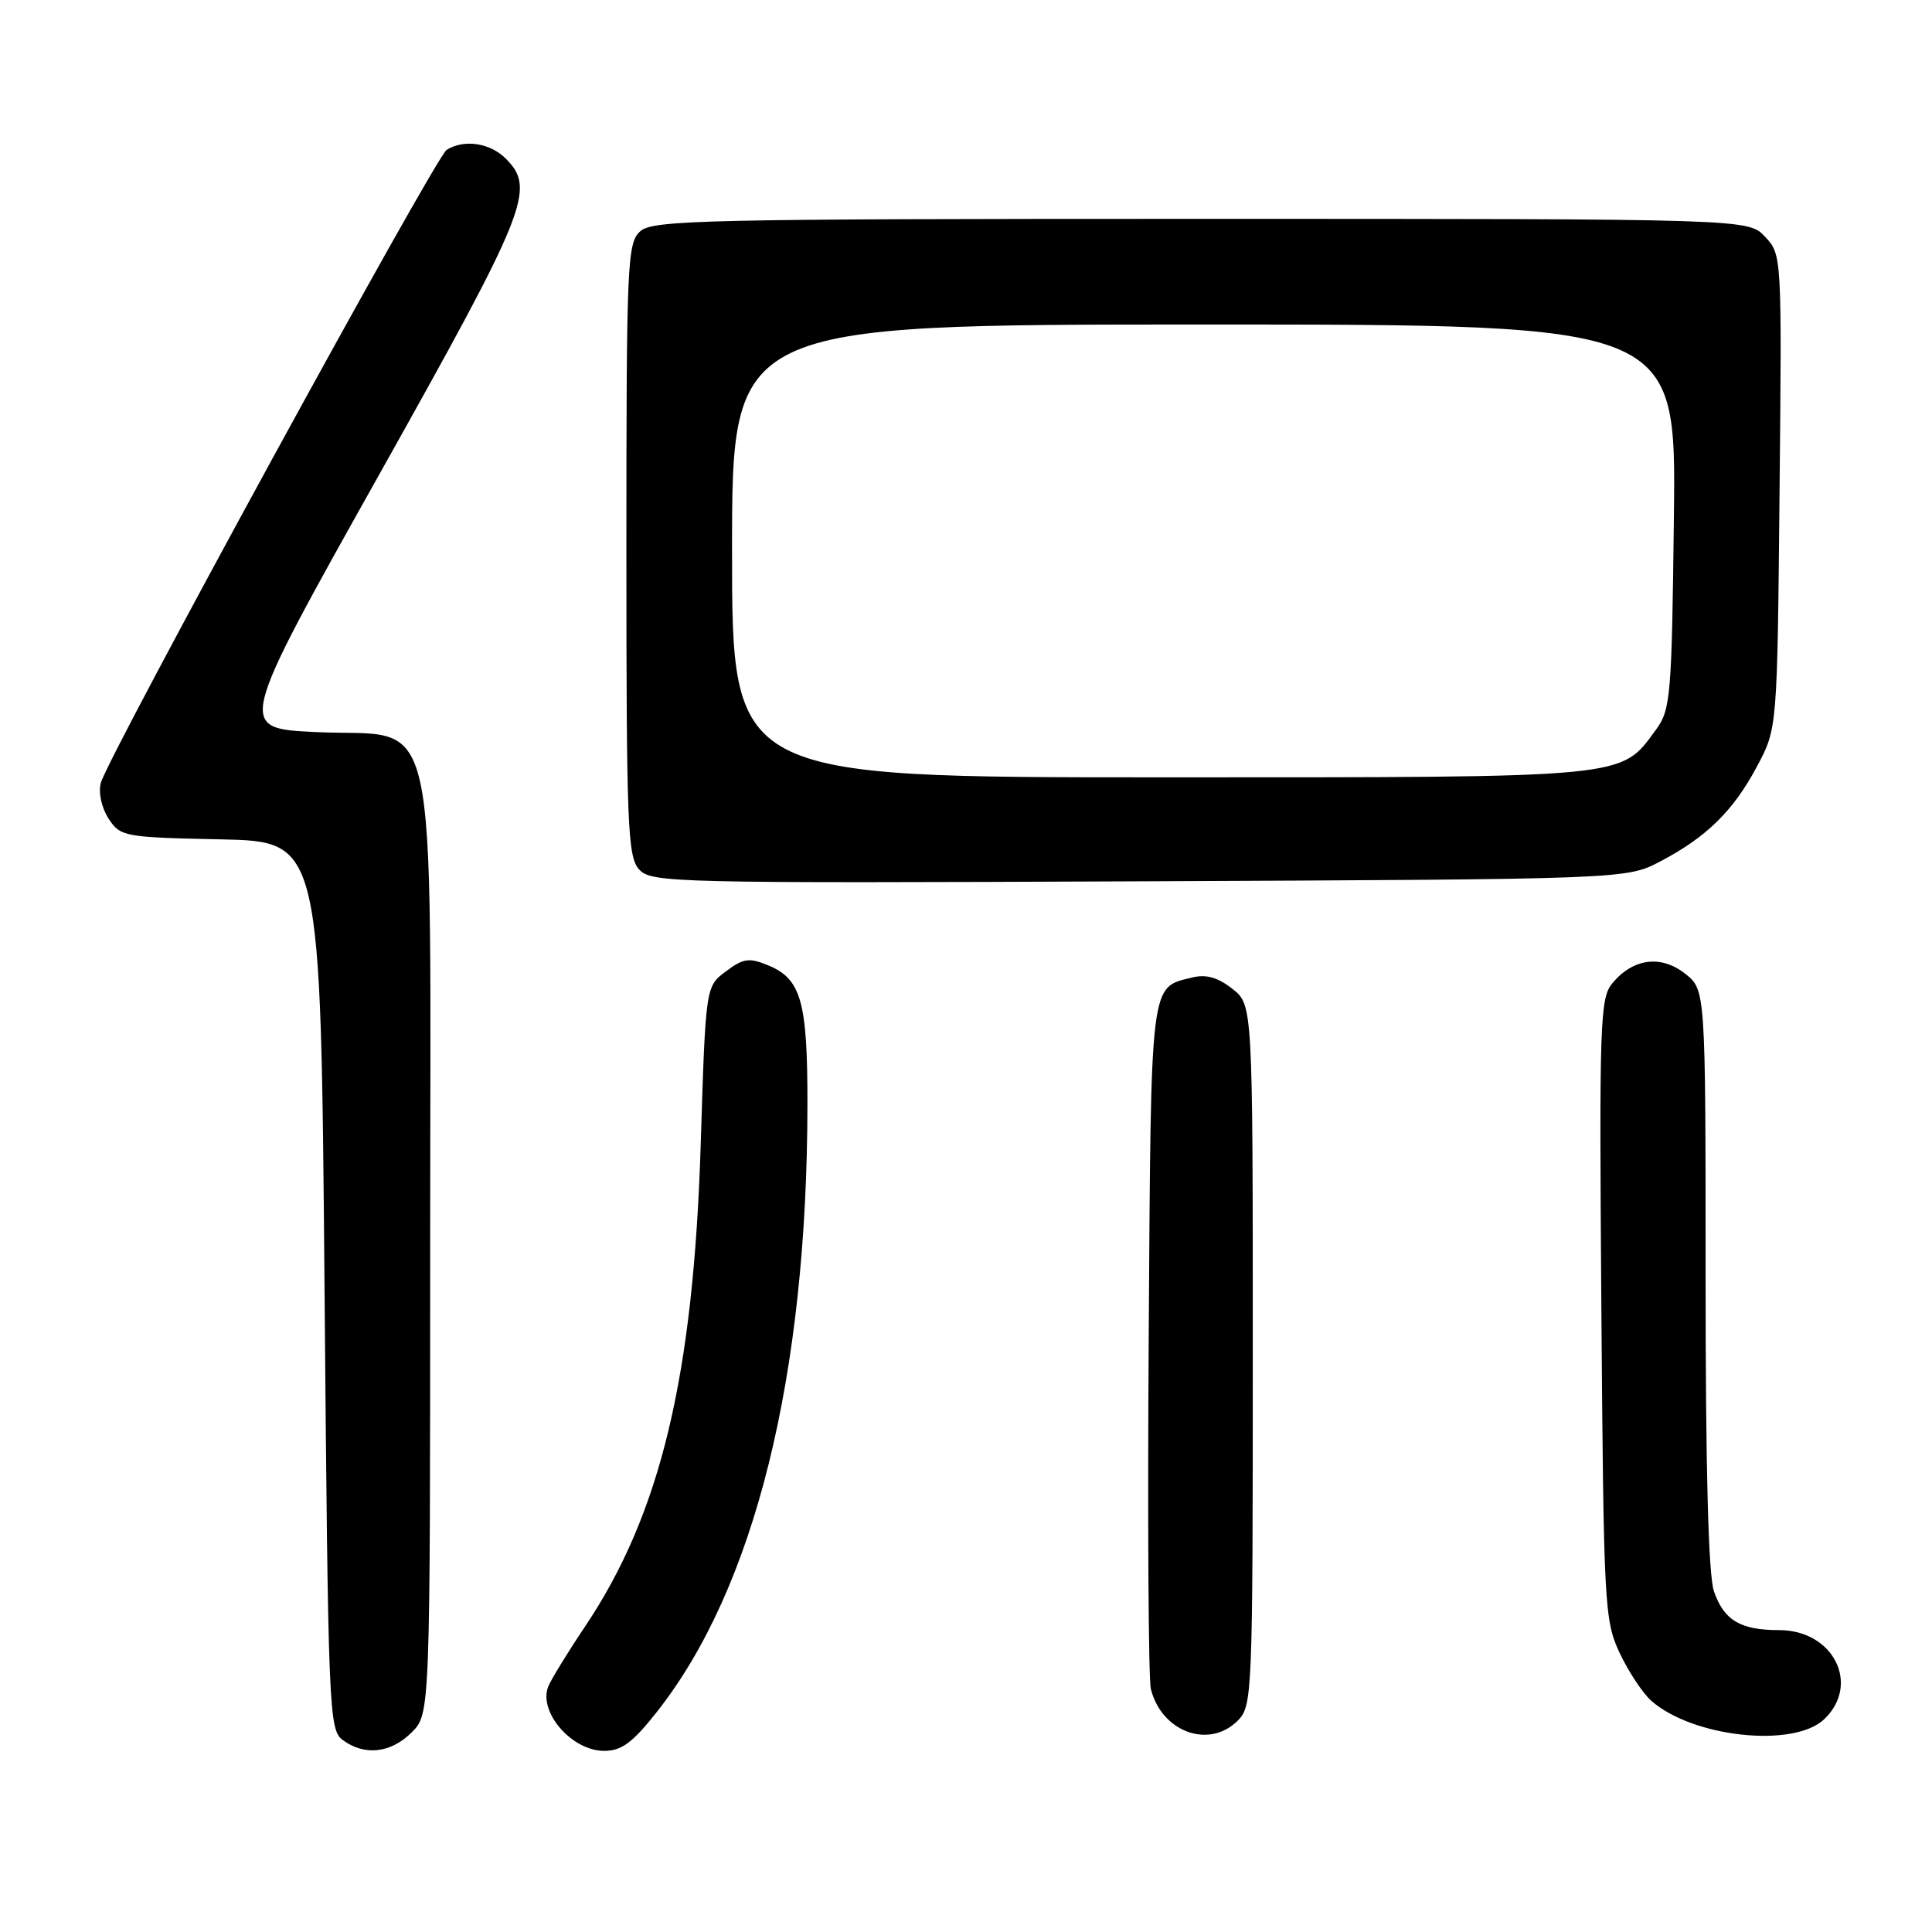 <?xml version="1.0" encoding="UTF-8" standalone="no"?>
<!DOCTYPE svg PUBLIC "-//W3C//DTD SVG 1.1//EN" "http://www.w3.org/Graphics/SVG/1.1/DTD/svg11.dtd" >
<svg xmlns="http://www.w3.org/2000/svg" xmlns:xlink="http://www.w3.org/1999/xlink" version="1.1" viewBox="0 0 256 256">
 <g >
 <path fill="currentColor"
d=" M 54.55 229.55 C 57.00 227.09 57.00 227.09 57.00 165.10 C 57.00 91.06 58.51 97.80 41.79 97.00 C 31.41 96.50 31.41 96.50 50.18 63.00 C 69.96 27.70 71.03 25.03 67.00 21.00 C 64.92 18.92 61.46 18.42 59.18 19.86 C 57.67 20.83 14.22 100.36 13.35 103.76 C 13.02 105.05 13.47 107.06 14.39 108.48 C 15.96 110.86 16.42 110.95 29.25 111.22 C 42.50 111.50 42.50 111.50 43.00 170.33 C 43.48 227.11 43.57 229.21 45.44 230.58 C 48.33 232.70 51.79 232.30 54.55 229.55 Z  M 87.02 226.86 C 100.00 210.44 106.96 182.36 106.99 146.30 C 107.00 132.72 106.16 129.72 101.81 127.92 C 99.27 126.87 98.51 126.97 96.19 128.71 C 93.50 130.71 93.50 130.71 92.85 151.60 C 91.89 182.40 87.53 200.60 77.53 215.51 C 75.18 219.01 72.98 222.61 72.63 223.51 C 71.34 226.90 75.79 232.00 80.05 232.00 C 82.35 232.00 83.80 230.94 87.02 226.86 Z  M 164.00 228.00 C 165.94 226.06 166.00 224.67 166.00 179.57 C 166.00 133.15 166.00 133.15 163.29 131.02 C 161.40 129.53 159.82 129.07 158.04 129.51 C 152.33 130.91 152.52 129.32 152.21 177.28 C 152.05 201.60 152.18 222.52 152.49 223.78 C 153.90 229.49 160.20 231.80 164.00 228.00 Z  M 241.69 227.83 C 246.57 223.23 242.95 216.00 235.76 216.00 C 230.62 216.00 228.44 214.71 227.11 210.87 C 226.37 208.77 226.00 194.79 226.00 169.42 C 226.00 131.15 226.00 131.15 223.29 129.02 C 220.10 126.51 216.44 126.97 213.69 130.23 C 212.00 132.23 211.90 135.01 212.19 173.43 C 212.49 212.74 212.59 214.69 214.60 219.00 C 215.76 221.47 217.65 224.33 218.79 225.35 C 224.26 230.20 237.62 231.65 241.69 227.83 Z  M 220.00 114.14 C 226.14 110.92 229.70 107.42 232.84 101.50 C 235.50 96.50 235.50 96.50 235.80 65.12 C 236.11 33.85 236.10 33.73 233.88 31.37 C 231.65 29.00 231.65 29.00 159.15 29.00 C 93.10 29.00 86.50 29.15 84.83 30.65 C 83.11 32.21 83.00 34.84 83.00 72.83 C 83.00 109.37 83.16 113.52 84.68 115.20 C 86.29 116.98 89.10 117.04 150.93 116.78 C 215.50 116.50 215.50 116.50 220.00 114.14 Z  M 97.00 73.00 C 97.00 43.00 97.00 43.00 159.55 43.00 C 222.10 43.00 222.10 43.00 221.80 68.43 C 221.52 92.32 221.37 94.03 219.43 96.68 C 214.67 103.16 216.37 103.00 153.75 103.00 C 97.00 103.00 97.00 103.00 97.00 73.00 Z "/>
</g>
</svg>
